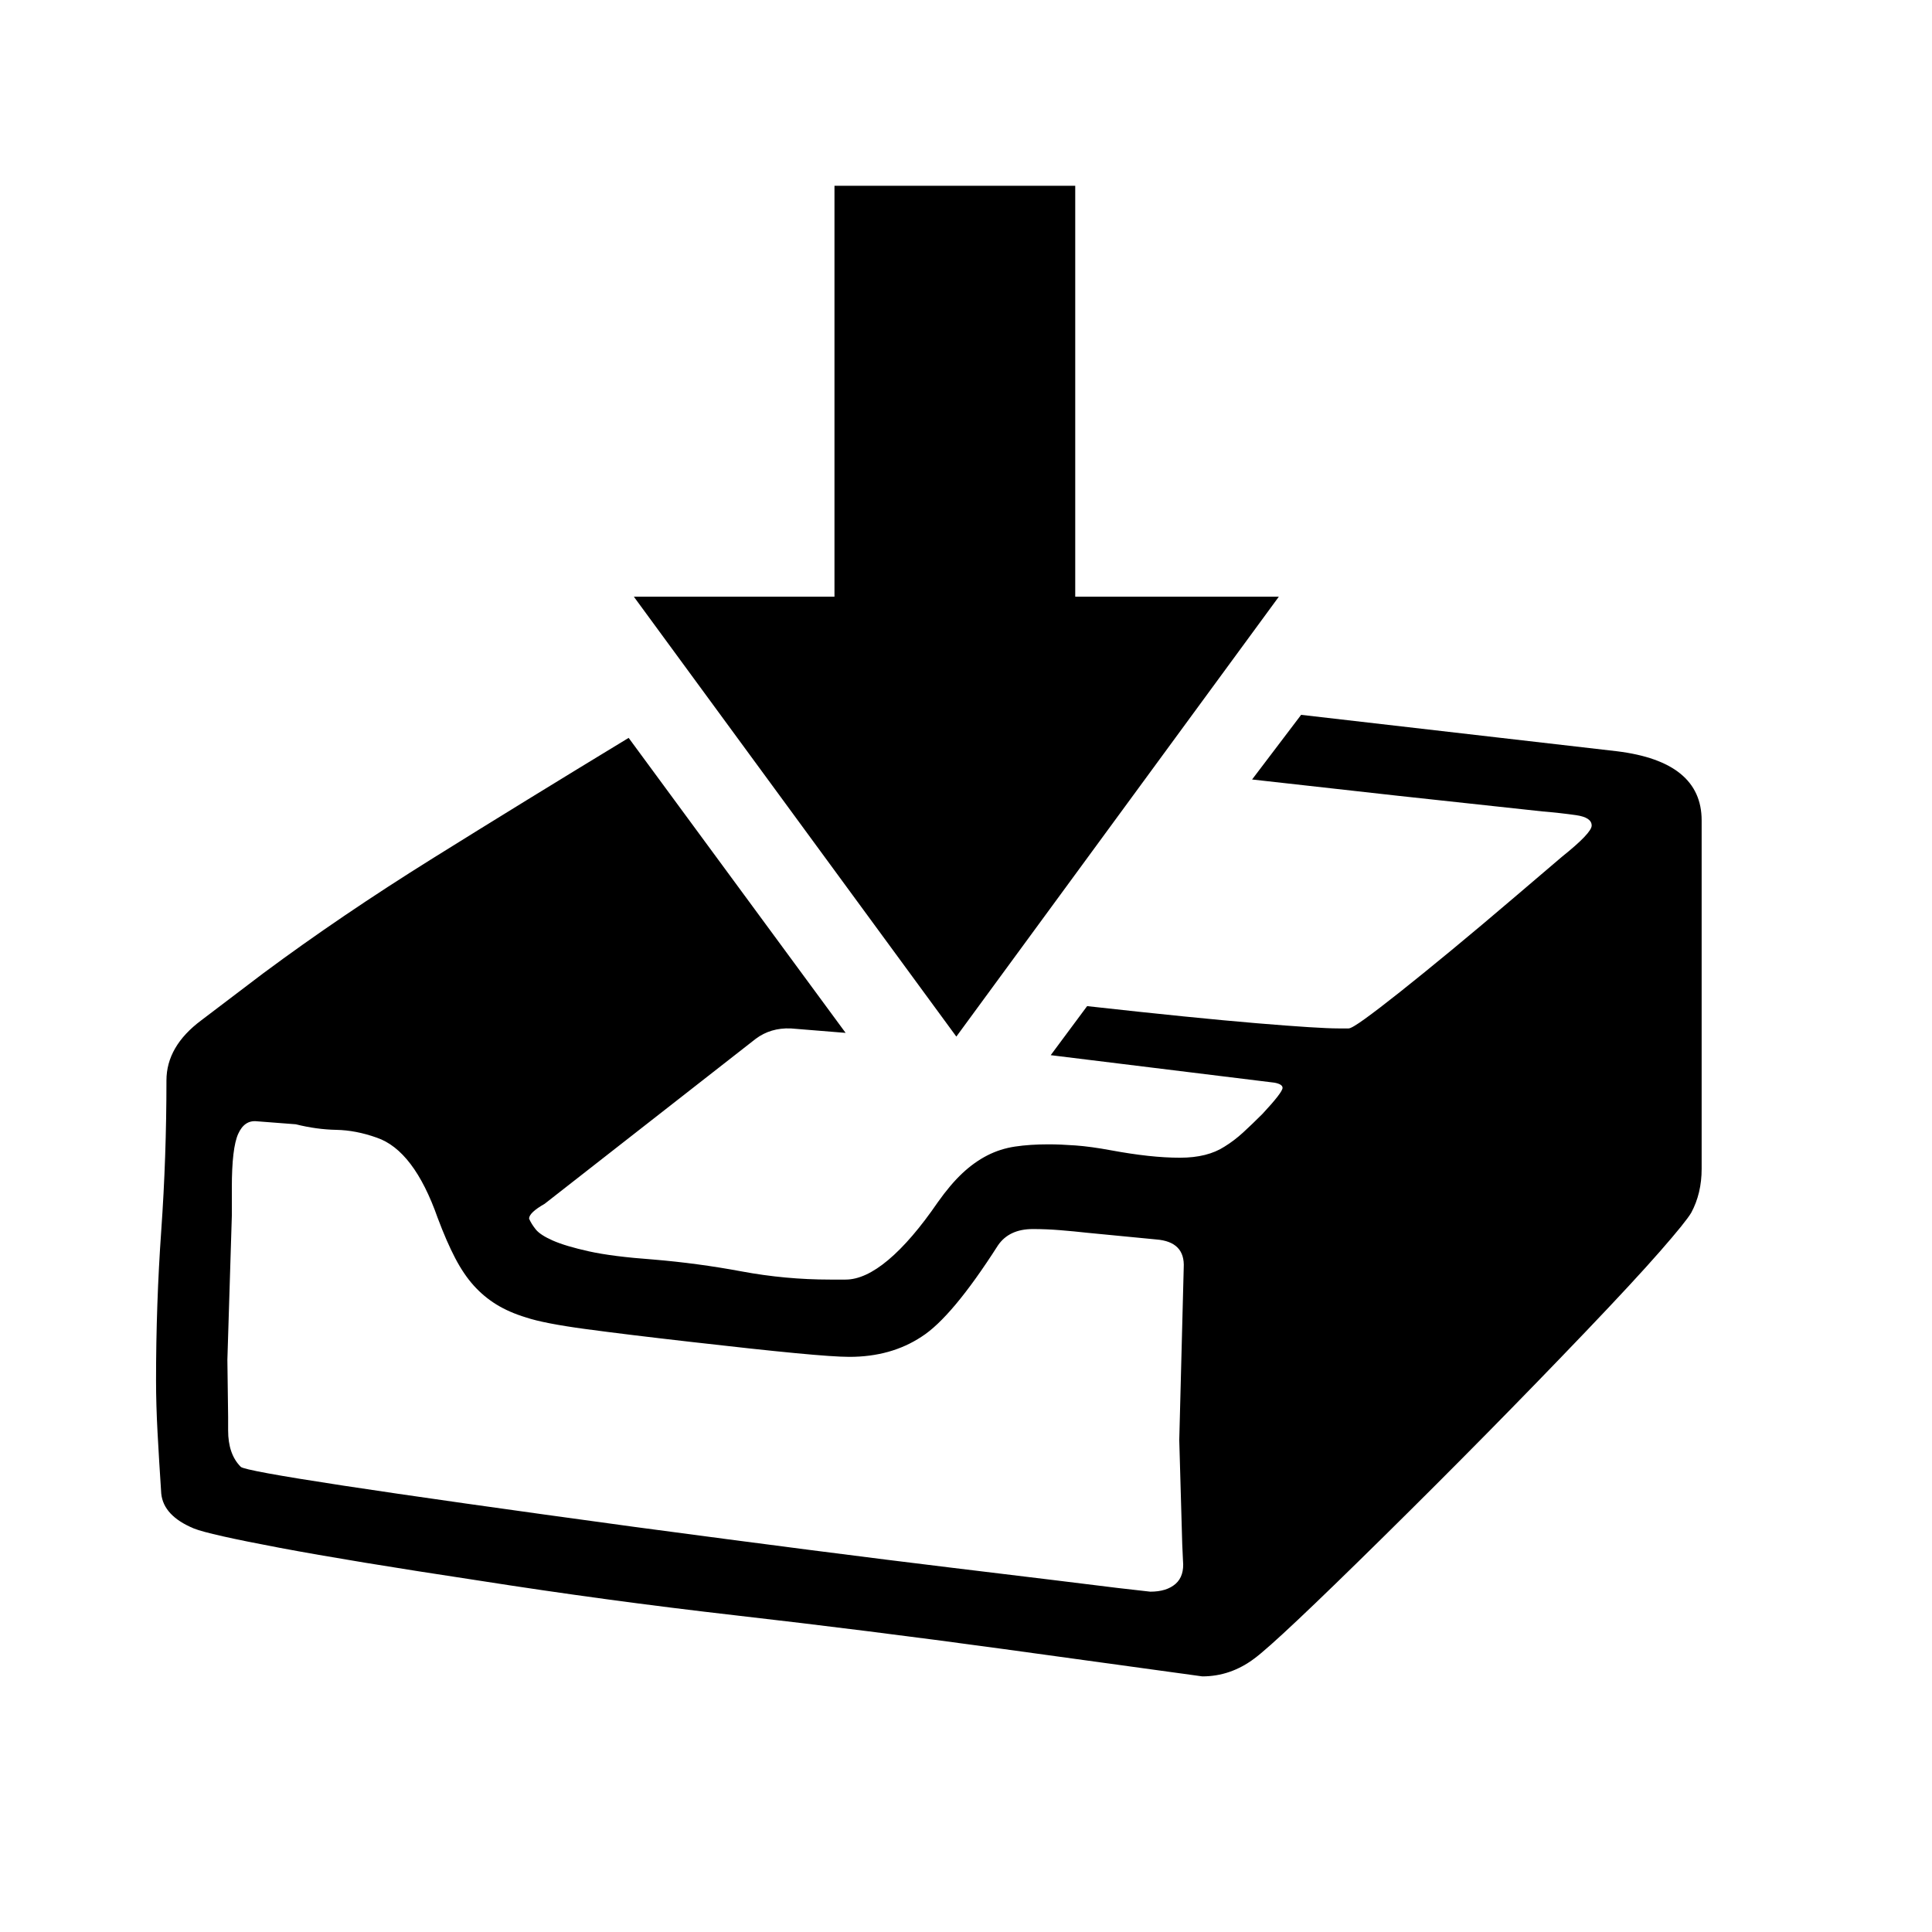 <svg xmlns="http://www.w3.org/2000/svg"
    viewBox="0 0 2600 2600">
  <!--
Digitized data copyright © 2011, Google Corporation.
Android is a trademark of Google and may be registered in certain jurisdictions.
Licensed under the Apache License, Version 2.0
http://www.apache.org/licenses/LICENSE-2.0
  -->
<path d="M1447 803L1721 803 1287 1395 853 803 1123 803 1123 250 1447 250 1447 803ZM1592 2100L1591 2078 1587 1938 1593 1706Q1595 1671 1556 1668L1556 1668 1463 1659Q1445 1657 1426.5 1655.5 1408 1654 1390 1654L1390 1654Q1358 1654 1343 1676L1343 1676Q1281 1773 1240 1799L1240 1799Q1199 1826 1143 1826L1143 1826Q1123 1826 1070.5 1821 1018 1816 931 1806L931 1806Q843 1796 787.5 1788.5 732 1781 708 1773L708 1773Q685 1766 668 1755.5 651 1745 637.5 1730 624 1715 612.5 1693 601 1671 589 1639L589 1639Q557 1548 507 1531L507 1531Q479 1521 452.5 1520.5 426 1520 398 1513L398 1513 346 1509Q329 1507 320.5 1526 312 1545 312 1598L312 1598 312 1636 306 1830 307 1907 307 1925Q307 1957 324 1974L324 1974Q334 1984 855 2055L855 2055Q1117 2090 1278.5 2109.5 1440 2129 1504 2137L1504 2137 1548 2142Q1570 2142 1582 2131.5 1594 2121 1592 2100L1592 2100ZM2290 1104L2290 1104 2290 1573Q2290 1606 2276 1632L2276 1632Q2269 1644 2234 1684 2199 1724 2134 1792L2134 1792Q2069 1860 2001.5 1928.5 1934 1997 1862 2068L1862 2068Q1790 2139 1746.5 2180 1703 2221 1688 2232L1688 2232Q1656 2256 1618 2256L1618 2256 1349 2219Q1166 2194 991 2174 816 2154 644 2127L644 2127Q472 2101 376.5 2083 281 2065 261 2057L261 2057Q220 2040 217 2010L217 2010Q214 1965 212 1927.5 210 1890 210 1858L210 1858Q210 1755 217 1656 224 1557 224 1454L224 1454Q224 1408 271 1373L271 1373 354 1310Q459 1232 582.5 1155 706 1078 846 993L846 993 1138 1390 1064 1384Q1037 1383 1017 1398L1017 1398 733 1620Q712 1632 712 1640L712 1640Q715 1647 721 1654.5 727 1662 744 1669.5 761 1677 792.5 1684 824 1691 879 1695L879 1695Q939 1700 998 1711 1057 1722 1117 1722L1117 1722 1138 1722Q1164 1722 1195.5 1695.5 1227 1669 1262 1618L1262 1618Q1279 1594 1295 1579 1311 1564 1328.5 1555 1346 1546 1366 1543 1386 1540 1411 1540L1411 1540Q1427 1540 1447.5 1541.5 1468 1543 1495 1548L1495 1548Q1522 1553 1545 1555.5 1568 1558 1588 1558L1588 1558Q1625 1558 1648 1543L1648 1543Q1661 1535 1673 1524 1685 1513 1699 1499L1699 1499Q1726 1470 1726 1464L1726 1464Q1726 1459 1715 1457L1715 1457 1414 1420 1463 1354Q1607 1370 1691 1377 1775 1384 1801 1384L1801 1384 1815 1384Q1819 1384 1837 1371 1855 1358 1884 1335 1913 1312 1953 1279 1993 1246 2041 1205L2041 1205 2102 1153Q2142 1121 2142 1111L2142 1111Q2142 1100 2121 1097 2100 1094 2076 1092L2076 1092 1882 1071 1685 1049 1751 962 2176 1011Q2290 1025 2290 1104Z"/>
</svg>